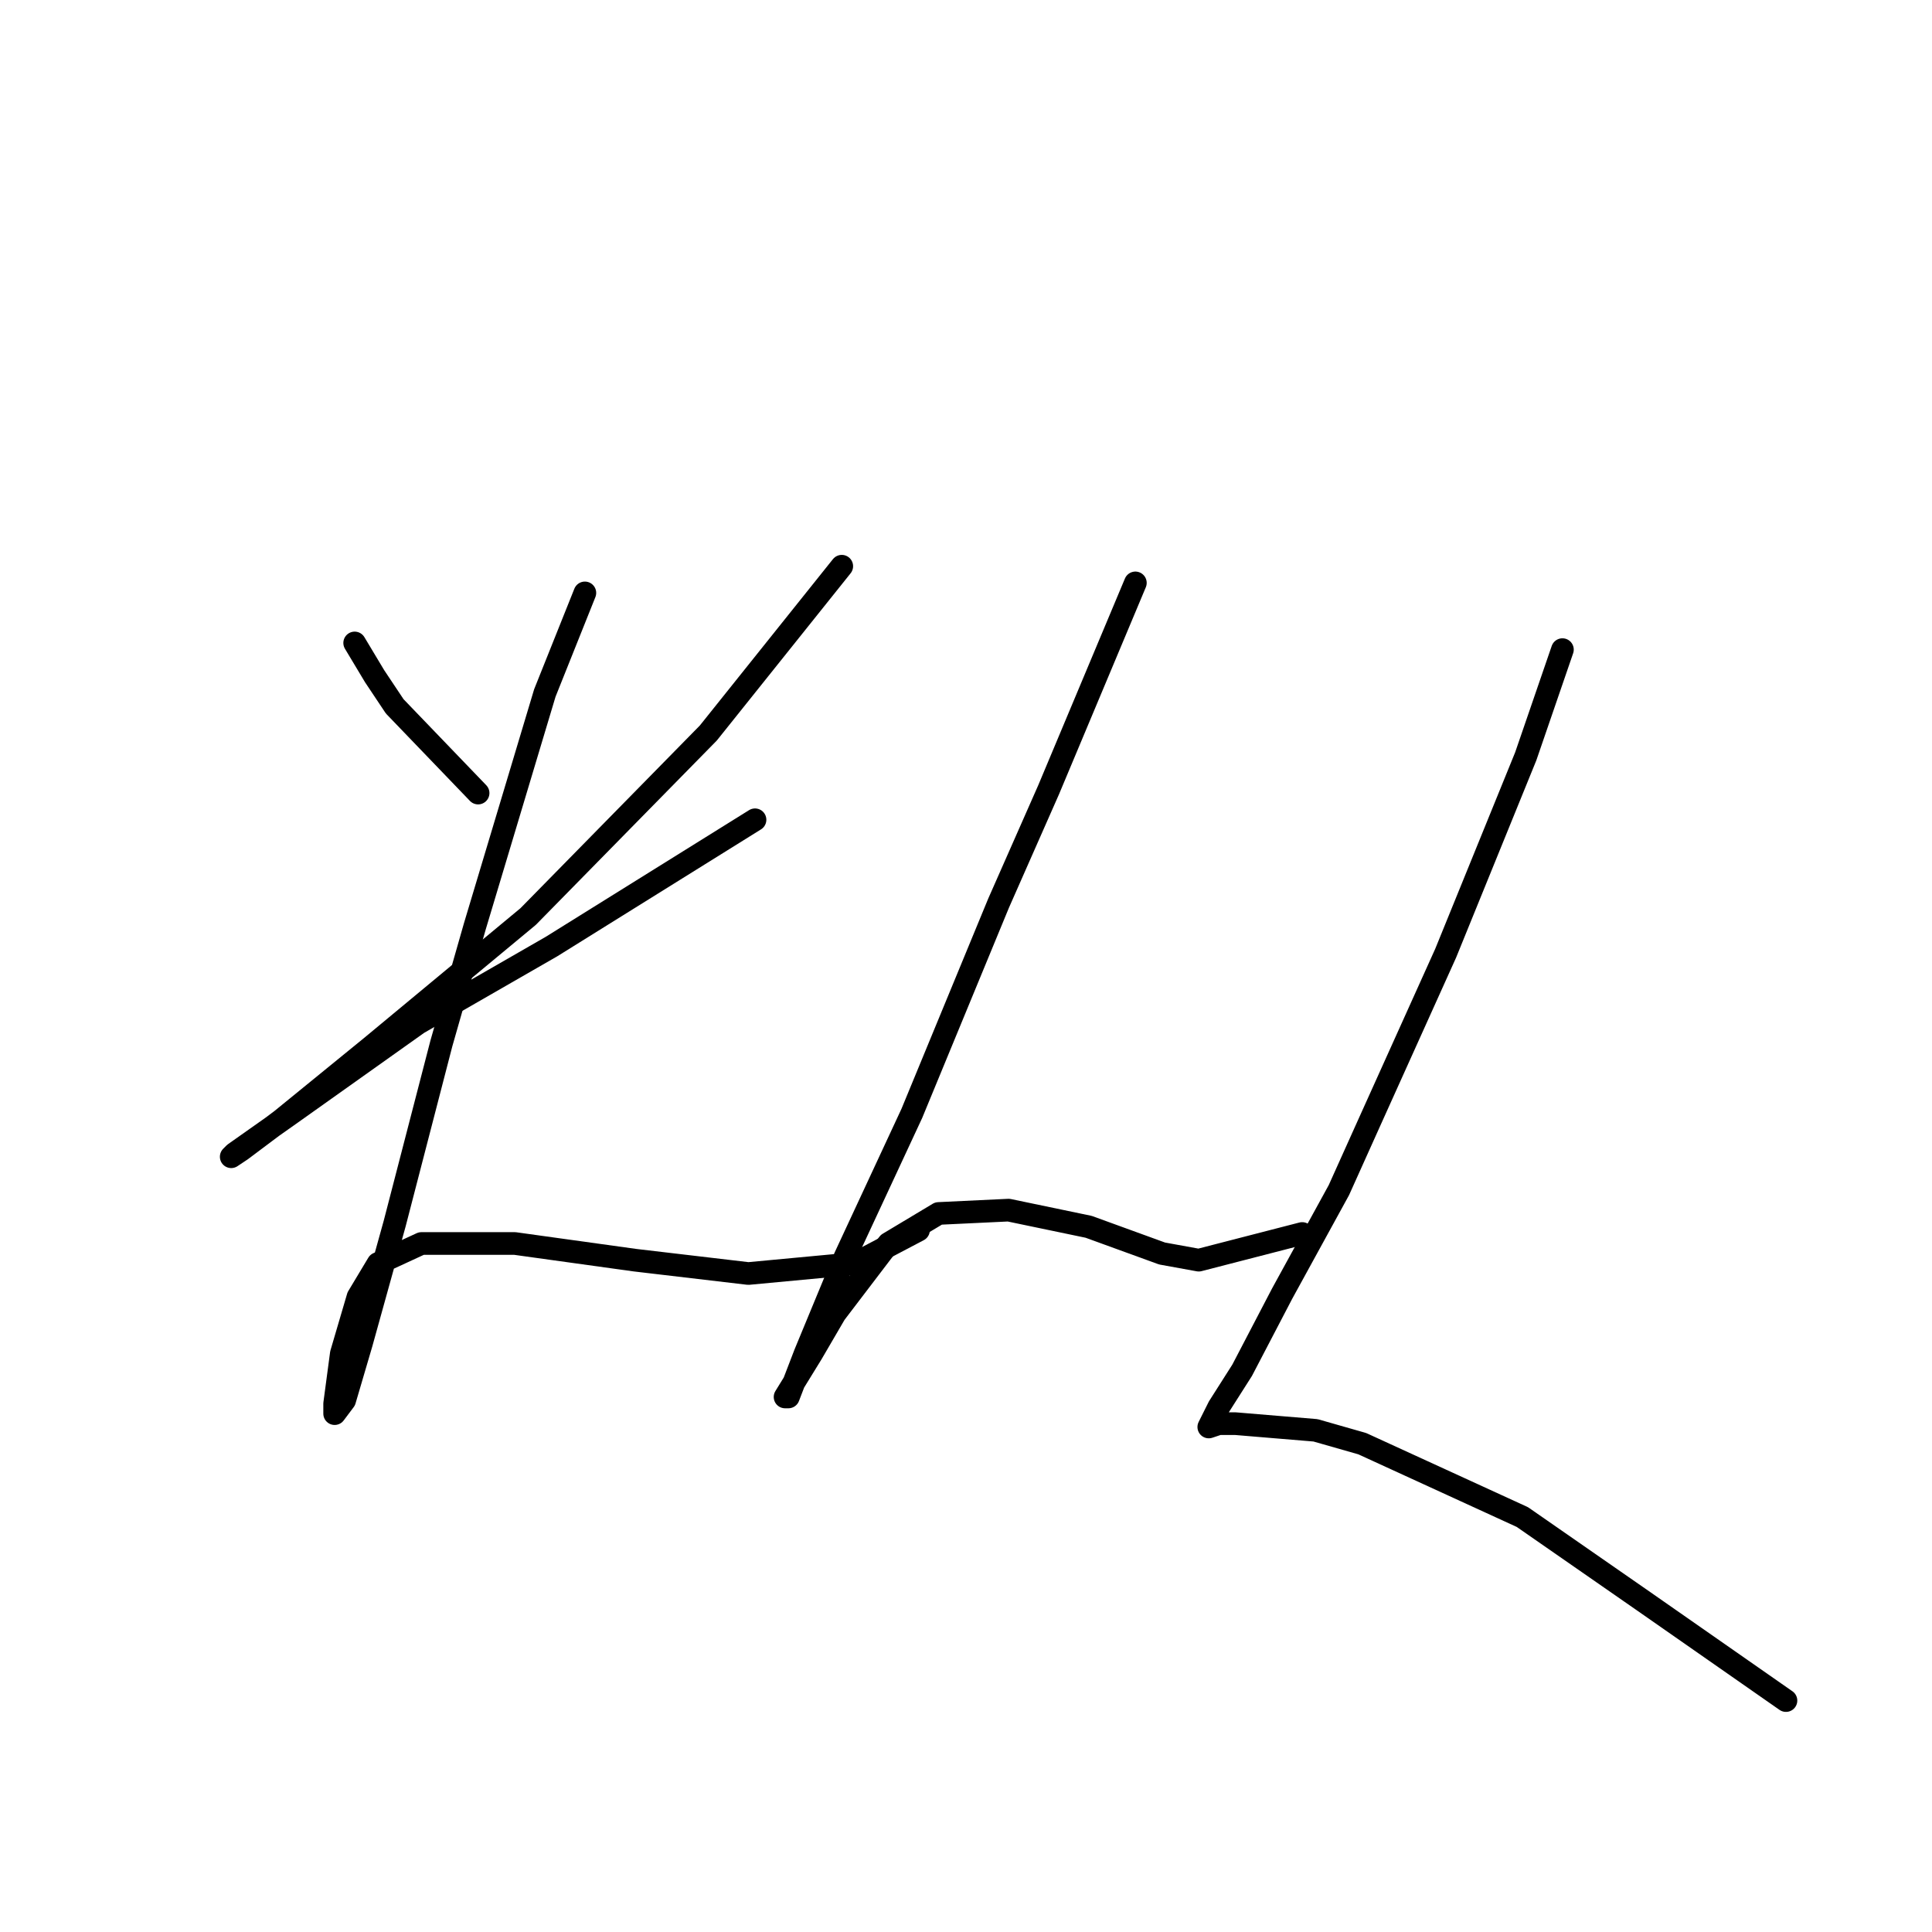 <?xml version="1.0" standalone="no"?>
    <svg width="256" height="256" xmlns="http://www.w3.org/2000/svg" version="1.1">
    <polyline stroke="black" stroke-width="3" stroke-linecap="round" fill="transparent" stroke-linejoin="round" points="46.995 85.194 49.647 89.614 52.3 93.593 63.352 105.087 63.352 105.087 " />
        <polyline stroke="black" stroke-width="3" stroke-linecap="round" fill="transparent" stroke-linejoin="round" points="111.539 75.026 93.856 97.13 69.983 121.445 49.205 138.686 37.269 148.412 31.964 152.391 30.637 153.275 31.079 152.833 38.595 147.528 55.394 135.591 73.078 125.423 100.045 108.624 100.045 108.624 " />
        <polyline stroke="black" stroke-width="3" stroke-linecap="round" fill="transparent" stroke-linejoin="round" points="77.499 78.562 72.194 91.825 62.91 122.771 58.489 138.244 52.3 162.117 47.879 178.032 45.668 185.547 44.342 187.315 44.342 185.989 45.226 179.358 47.437 171.842 50.089 167.422 55.836 164.769 68.215 164.769 84.13 166.979 99.161 168.748 113.308 167.422 121.707 163.001 121.707 163.001 " />
        <polyline stroke="black" stroke-width="3" stroke-linecap="round" fill="transparent" stroke-linejoin="round" points="150.443 77.236 138.949 104.645 132.317 119.676 120.823 147.528 111.981 166.537 106.676 179.358 104.466 185.105 104.024 185.105 107.56 179.358 110.655 174.053 117.728 164.769 124.36 160.79 133.644 160.348 144.254 162.559 153.979 166.095 158.842 166.979 172.547 163.443 172.547 163.443 " />
        <polyline stroke="black" stroke-width="3" stroke-linecap="round" fill="transparent" stroke-linejoin="round" points="207.03 86.078 202.167 100.224 191.557 126.308 181.389 148.854 177.41 157.696 169.895 171.4 164.59 181.568 161.495 186.431 160.169 189.084 161.495 188.642 163.705 188.642 174.315 189.526 180.505 191.294 201.725 201.02 217.64 212.072 236.65 225.335 236.65 225.335 " />
        </svg>